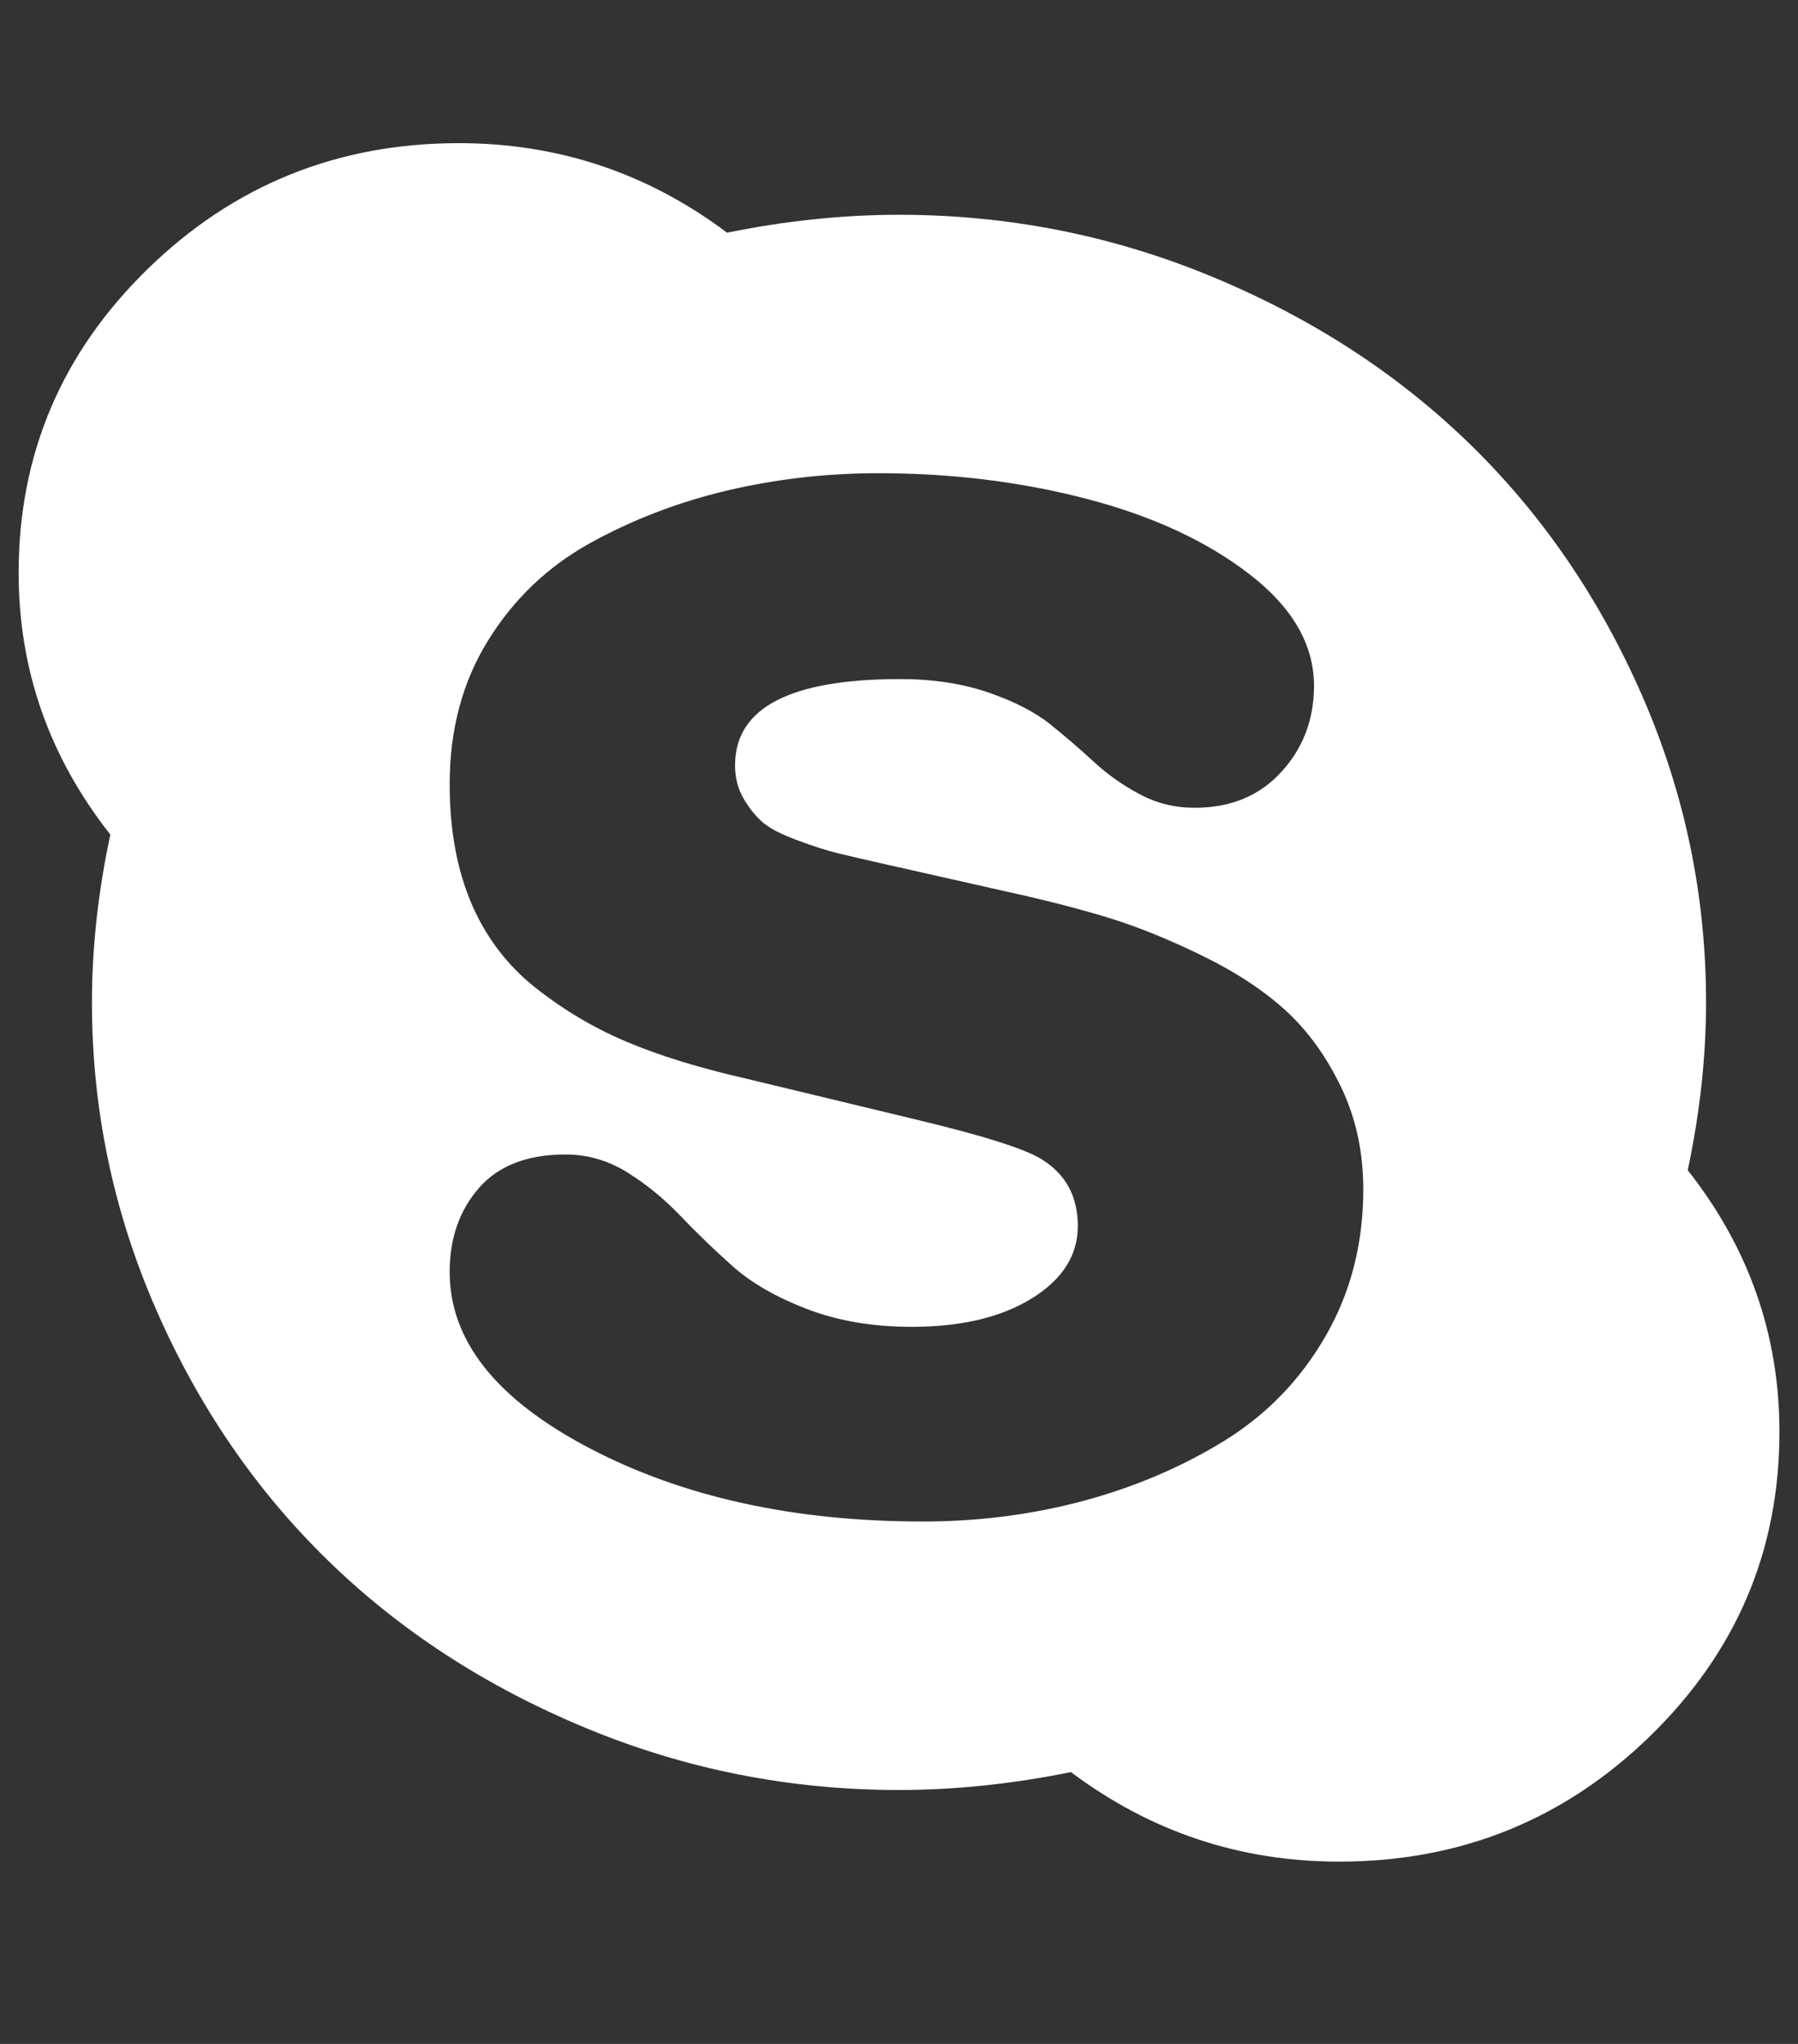 <svg width="22" height="25" viewBox="0 0 22 25" fill="none" xmlns="http://www.w3.org/2000/svg">
<rect x="0" y="0" width="22" height="25" fill="#333333" stroke="none"/>
<path d="M16.681 14.546C16.681 14.089 16.59 13.672 16.408 13.294C16.225 12.915 15.998 12.603 15.727 12.356C15.456 12.11 15.115 11.886 14.703 11.686C14.292 11.485 13.906 11.33 13.546 11.22C13.186 11.111 12.777 11.006 12.319 10.906L10.86 10.577C10.579 10.514 10.374 10.466 10.243 10.434C10.112 10.402 9.948 10.349 9.752 10.276C9.555 10.203 9.415 10.13 9.331 10.057C9.247 9.984 9.17 9.889 9.1 9.77C9.029 9.651 8.994 9.515 8.994 9.36C8.994 8.657 9.668 8.306 11.014 8.306C11.416 8.306 11.776 8.361 12.094 8.47C12.412 8.58 12.665 8.71 12.852 8.86C13.039 9.011 13.216 9.163 13.385 9.319C13.553 9.474 13.74 9.606 13.946 9.715C14.152 9.825 14.376 9.88 14.619 9.88C15.059 9.88 15.412 9.734 15.678 9.442C15.945 9.15 16.078 8.799 16.078 8.388C16.078 7.886 15.816 7.432 15.293 7.027C14.769 6.621 14.105 6.313 13.301 6.103C12.496 5.893 11.646 5.788 10.748 5.788C10.112 5.788 9.495 5.859 8.896 6C8.298 6.142 7.739 6.356 7.22 6.643C6.701 6.931 6.285 7.328 5.972 7.834C5.658 8.34 5.502 8.926 5.502 9.592C5.502 10.149 5.591 10.634 5.768 11.05C5.946 11.465 6.208 11.809 6.554 12.083C6.9 12.356 7.274 12.578 7.676 12.746C8.078 12.915 8.56 13.063 9.121 13.191L11.169 13.684C12.01 13.884 12.534 14.049 12.74 14.176C13.039 14.359 13.188 14.632 13.188 14.997C13.188 15.353 13.001 15.647 12.627 15.88C12.253 16.112 11.762 16.229 11.155 16.229C10.678 16.229 10.25 16.156 9.871 16.01C9.492 15.864 9.188 15.688 8.959 15.483C8.73 15.278 8.517 15.072 8.321 14.867C8.125 14.662 7.91 14.486 7.676 14.34C7.442 14.194 7.19 14.121 6.918 14.121C6.451 14.121 6.098 14.258 5.859 14.532C5.621 14.806 5.502 15.148 5.502 15.558C5.502 16.398 6.072 17.116 7.213 17.713C8.354 18.311 9.714 18.61 11.295 18.61C11.977 18.61 12.632 18.525 13.259 18.357C13.885 18.188 14.458 17.944 14.977 17.625C15.496 17.305 15.91 16.879 16.218 16.345C16.527 15.811 16.681 15.212 16.681 14.546ZM21.773 17.515C21.773 18.965 21.247 20.204 20.195 21.23C19.143 22.256 17.873 22.77 16.387 22.77C15.171 22.77 14.077 22.405 13.104 21.675C12.384 21.821 11.683 21.894 11 21.894C9.663 21.894 8.384 21.641 7.164 21.134C5.944 20.628 4.891 19.944 4.008 19.082C3.124 18.22 2.423 17.194 1.904 16.003C1.385 14.812 1.125 13.565 1.125 12.261C1.125 11.595 1.2 10.91 1.35 10.208C0.602 9.259 0.228 8.192 0.228 7.006C0.228 5.556 0.754 4.317 1.806 3.291C2.858 2.265 4.127 1.751 5.614 1.751C6.83 1.751 7.924 2.116 8.896 2.846C9.616 2.7 10.318 2.627 11 2.627C12.338 2.627 13.616 2.88 14.837 3.387C16.057 3.893 17.109 4.577 17.993 5.439C18.876 6.301 19.578 7.328 20.097 8.518C20.616 9.709 20.875 10.956 20.875 12.261C20.875 12.926 20.8 13.611 20.651 14.313C21.399 15.262 21.773 16.329 21.773 17.515Z" fill="white"/>
</svg>
